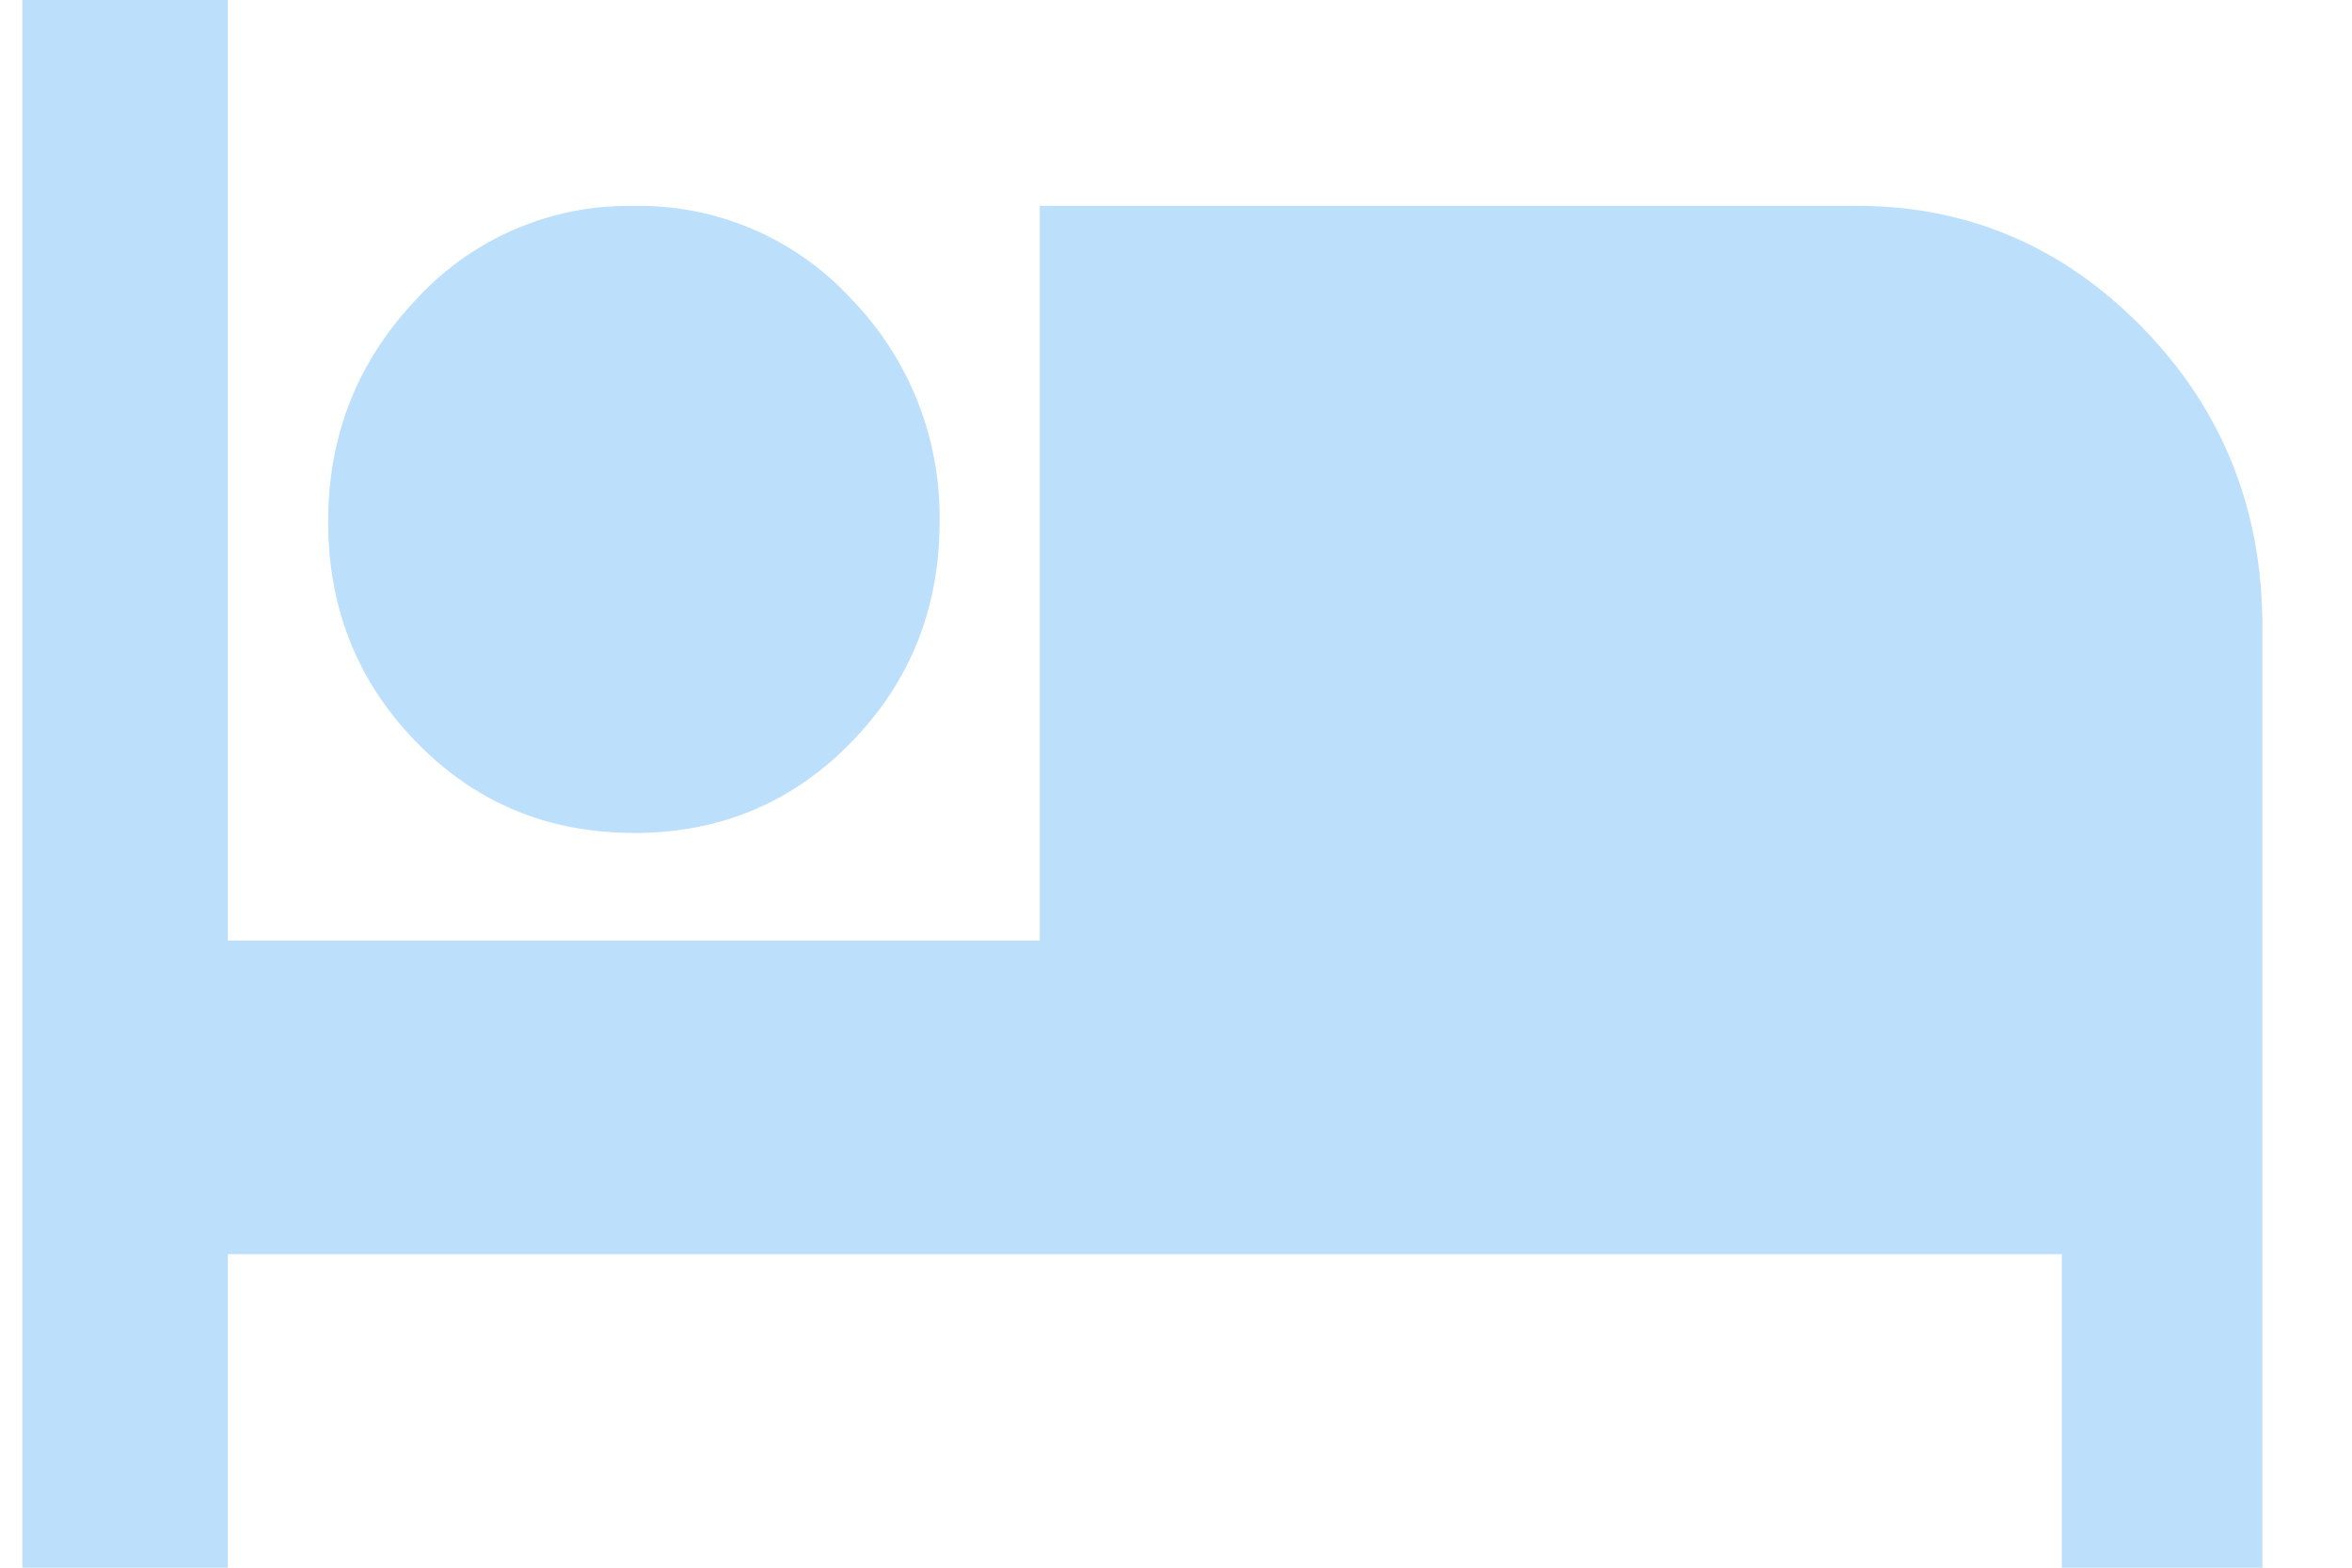 <svg xmlns="http://www.w3.org/2000/svg" width="21" height="14" viewBox="0 0 21 14">
    <path fill="#BCDFFC" fill-rule="evenodd" d="M5.658 7.438c-.767 0-1.414-.27-1.94-.81S2.93 5.432 2.93 4.66c0-.773.263-1.436.79-1.99a2.57 2.57 0 0 1 1.94-.831 2.57 2.57 0 0 1 1.94.83 2.79 2.79 0 0 1 .789 1.991c0 .773-.263 1.43-.79 1.97-.525.539-1.172.809-1.94.809zm10.917-5.6c.995 0 1.848.364 2.559 1.093.71.73 1.066 1.619 1.066 2.669V14h-1.791v-2.8H2.034V14H.2V0h1.834v8.4h7.25V1.838h7.291z"/>
</svg>
